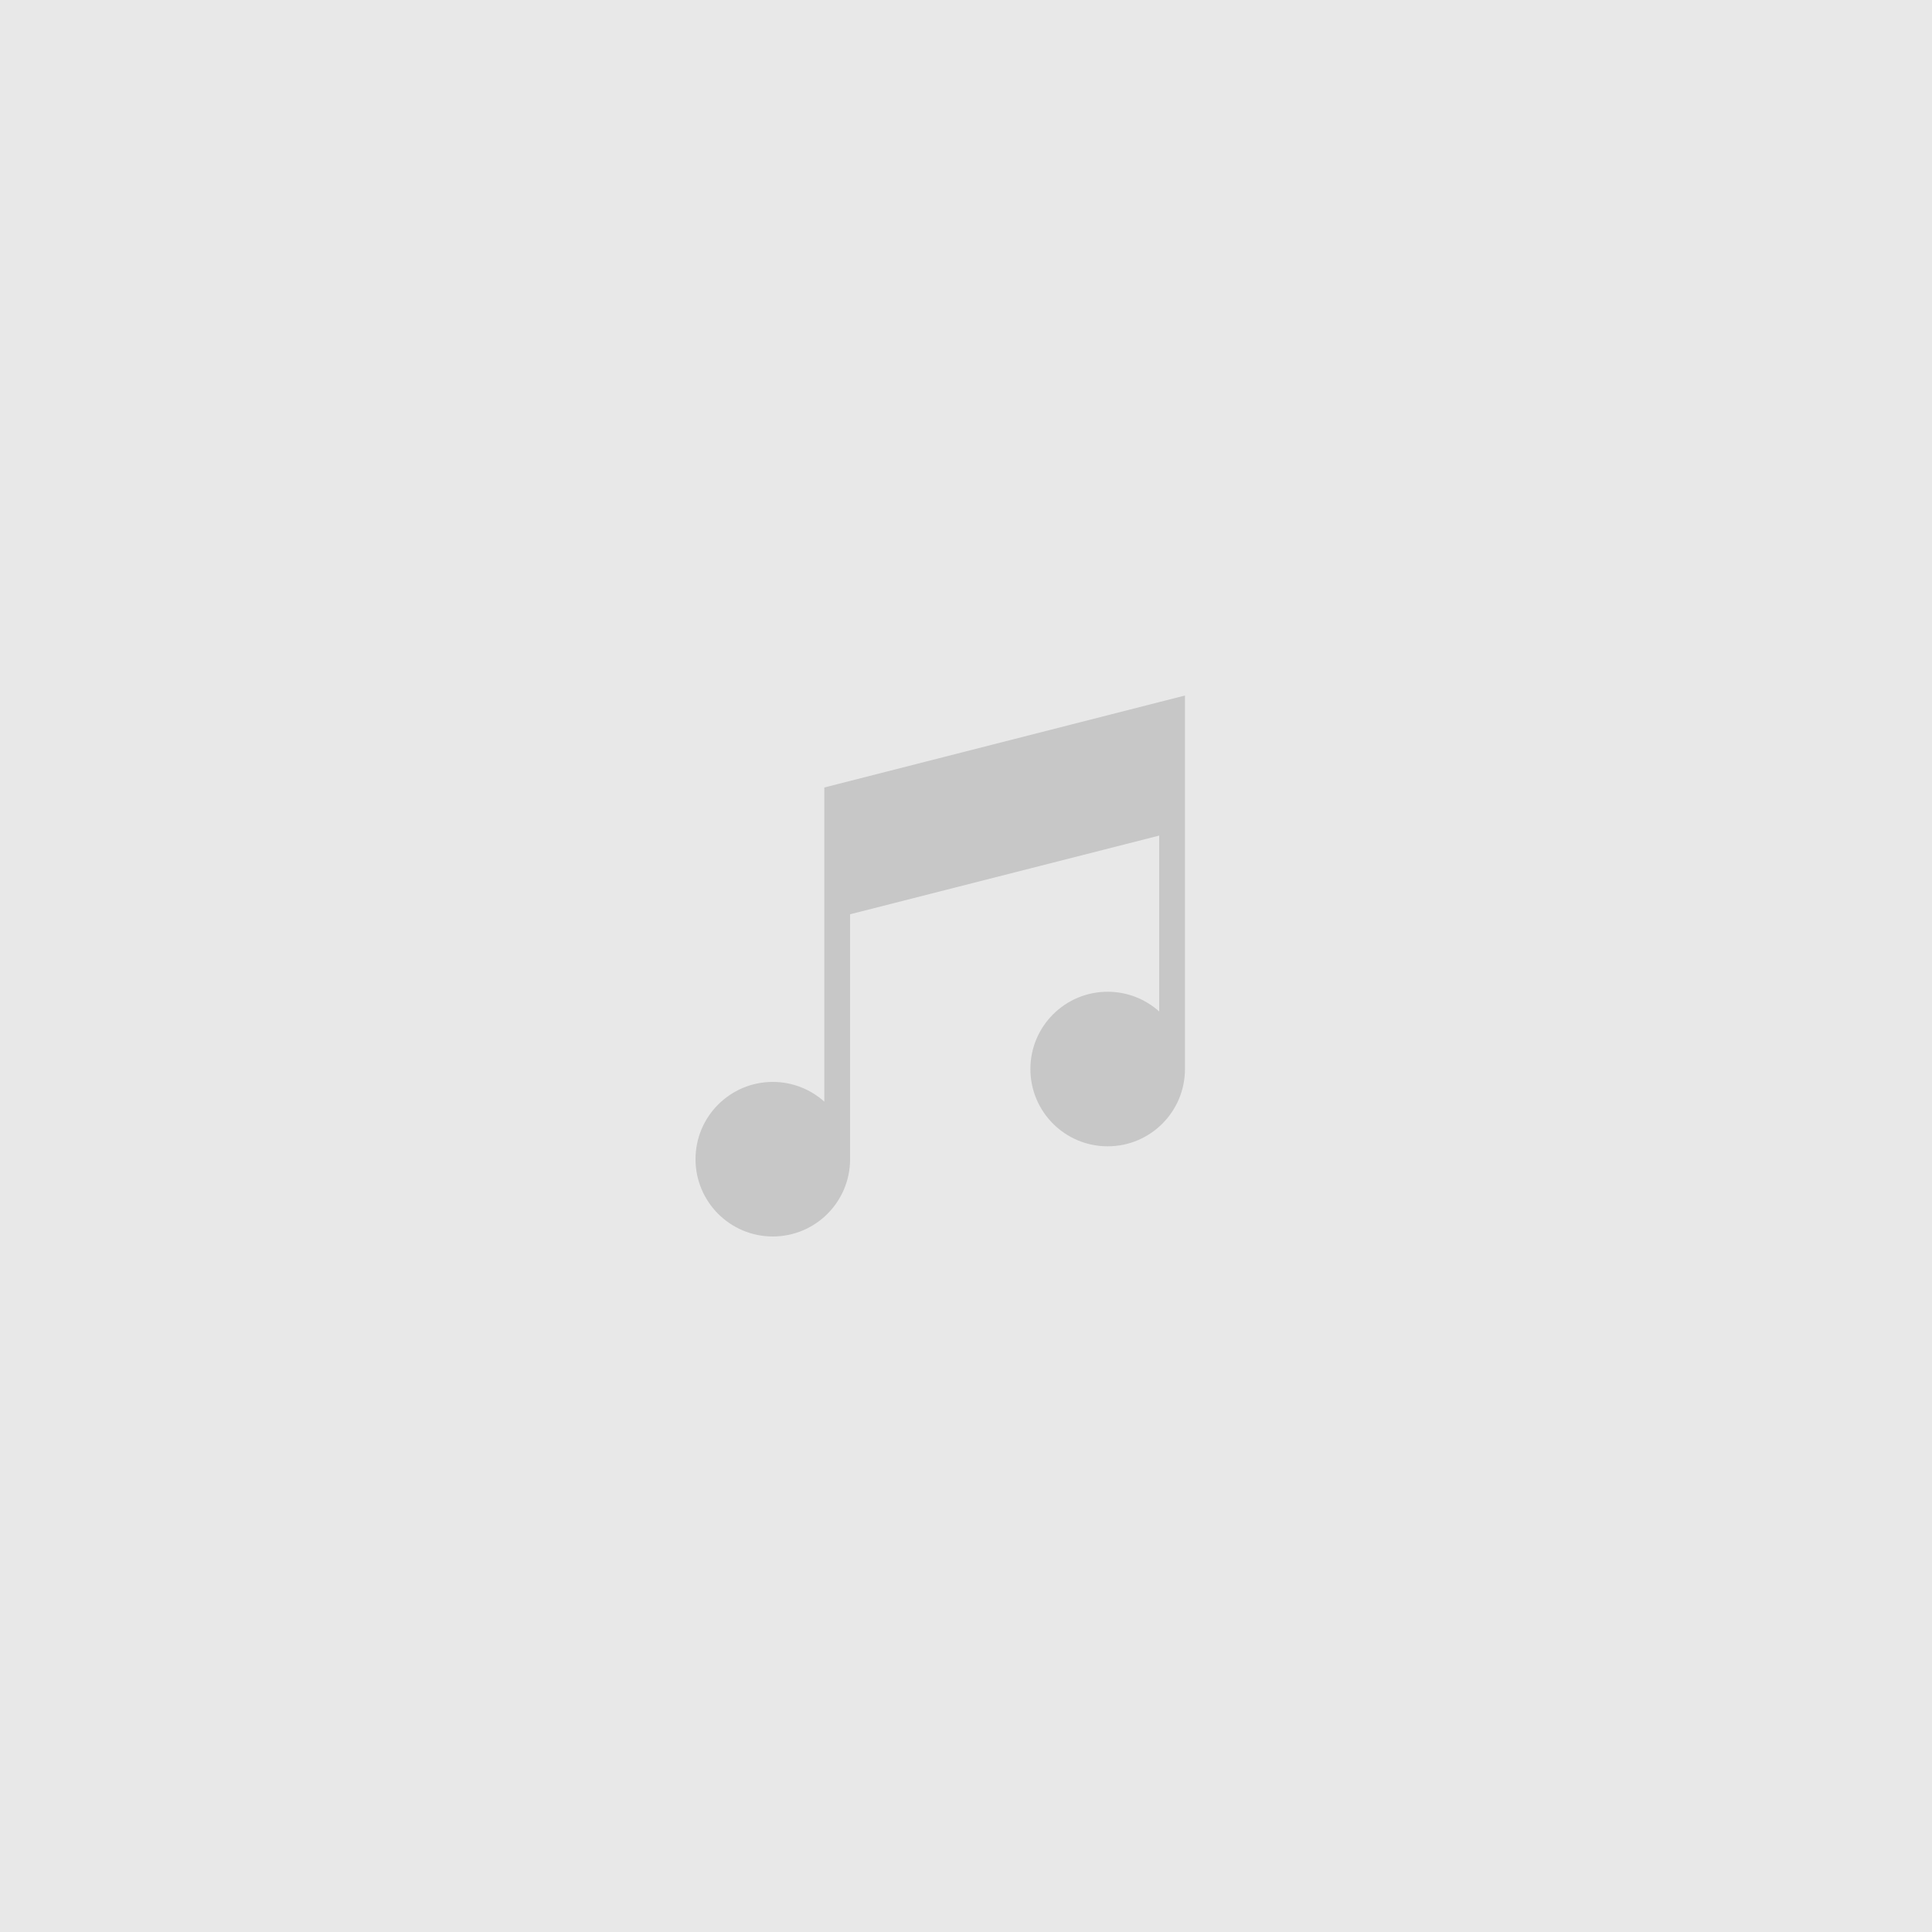 <?xml version="1.0" encoding="UTF-8"?>
<svg width="300px" height="300px" viewBox="0 0 300 300" version="1.1" xmlns="http://www.w3.org/2000/svg" xmlns:xlink="http://www.w3.org/1999/xlink">
    <!-- Generator: Sketch 48.2 (47327) - http://www.bohemiancoding.com/sketch -->
    <title>albumart</title>
    <desc>Created with Sketch.</desc>
    <defs></defs>
    <g id="Page-1" stroke="none" stroke-width="1" fill="none" fill-rule="evenodd">
        <g id="albumart">
            <rect id="Rectangle" fill="#E8E8E8" x="0" y="0" width="300" height="300"></rect>
            <path d="M184,108 L128,122.281 L128,171.062 C125.875,169.16 123.074,168 120,168 C113.371,168 108,173.371 108,180 C108,186.628 113.371,192 120,192 C126.629,192 132,186.628 132,180 L132,141.969 L180,129.75 L180,157.061 C177.875,155.159 175.074,153.999 172,153.999 C165.371,153.999 160,159.37 160,165.999 C160,172.628 165.371,177.999 172,177.999 C178.629,177.999 184,172.628 184,165.999 L184,108 Z" id="Shape" fill="#C7C7C7" fill-rule="nonzero"></path>
        </g>
    </g>
</svg>